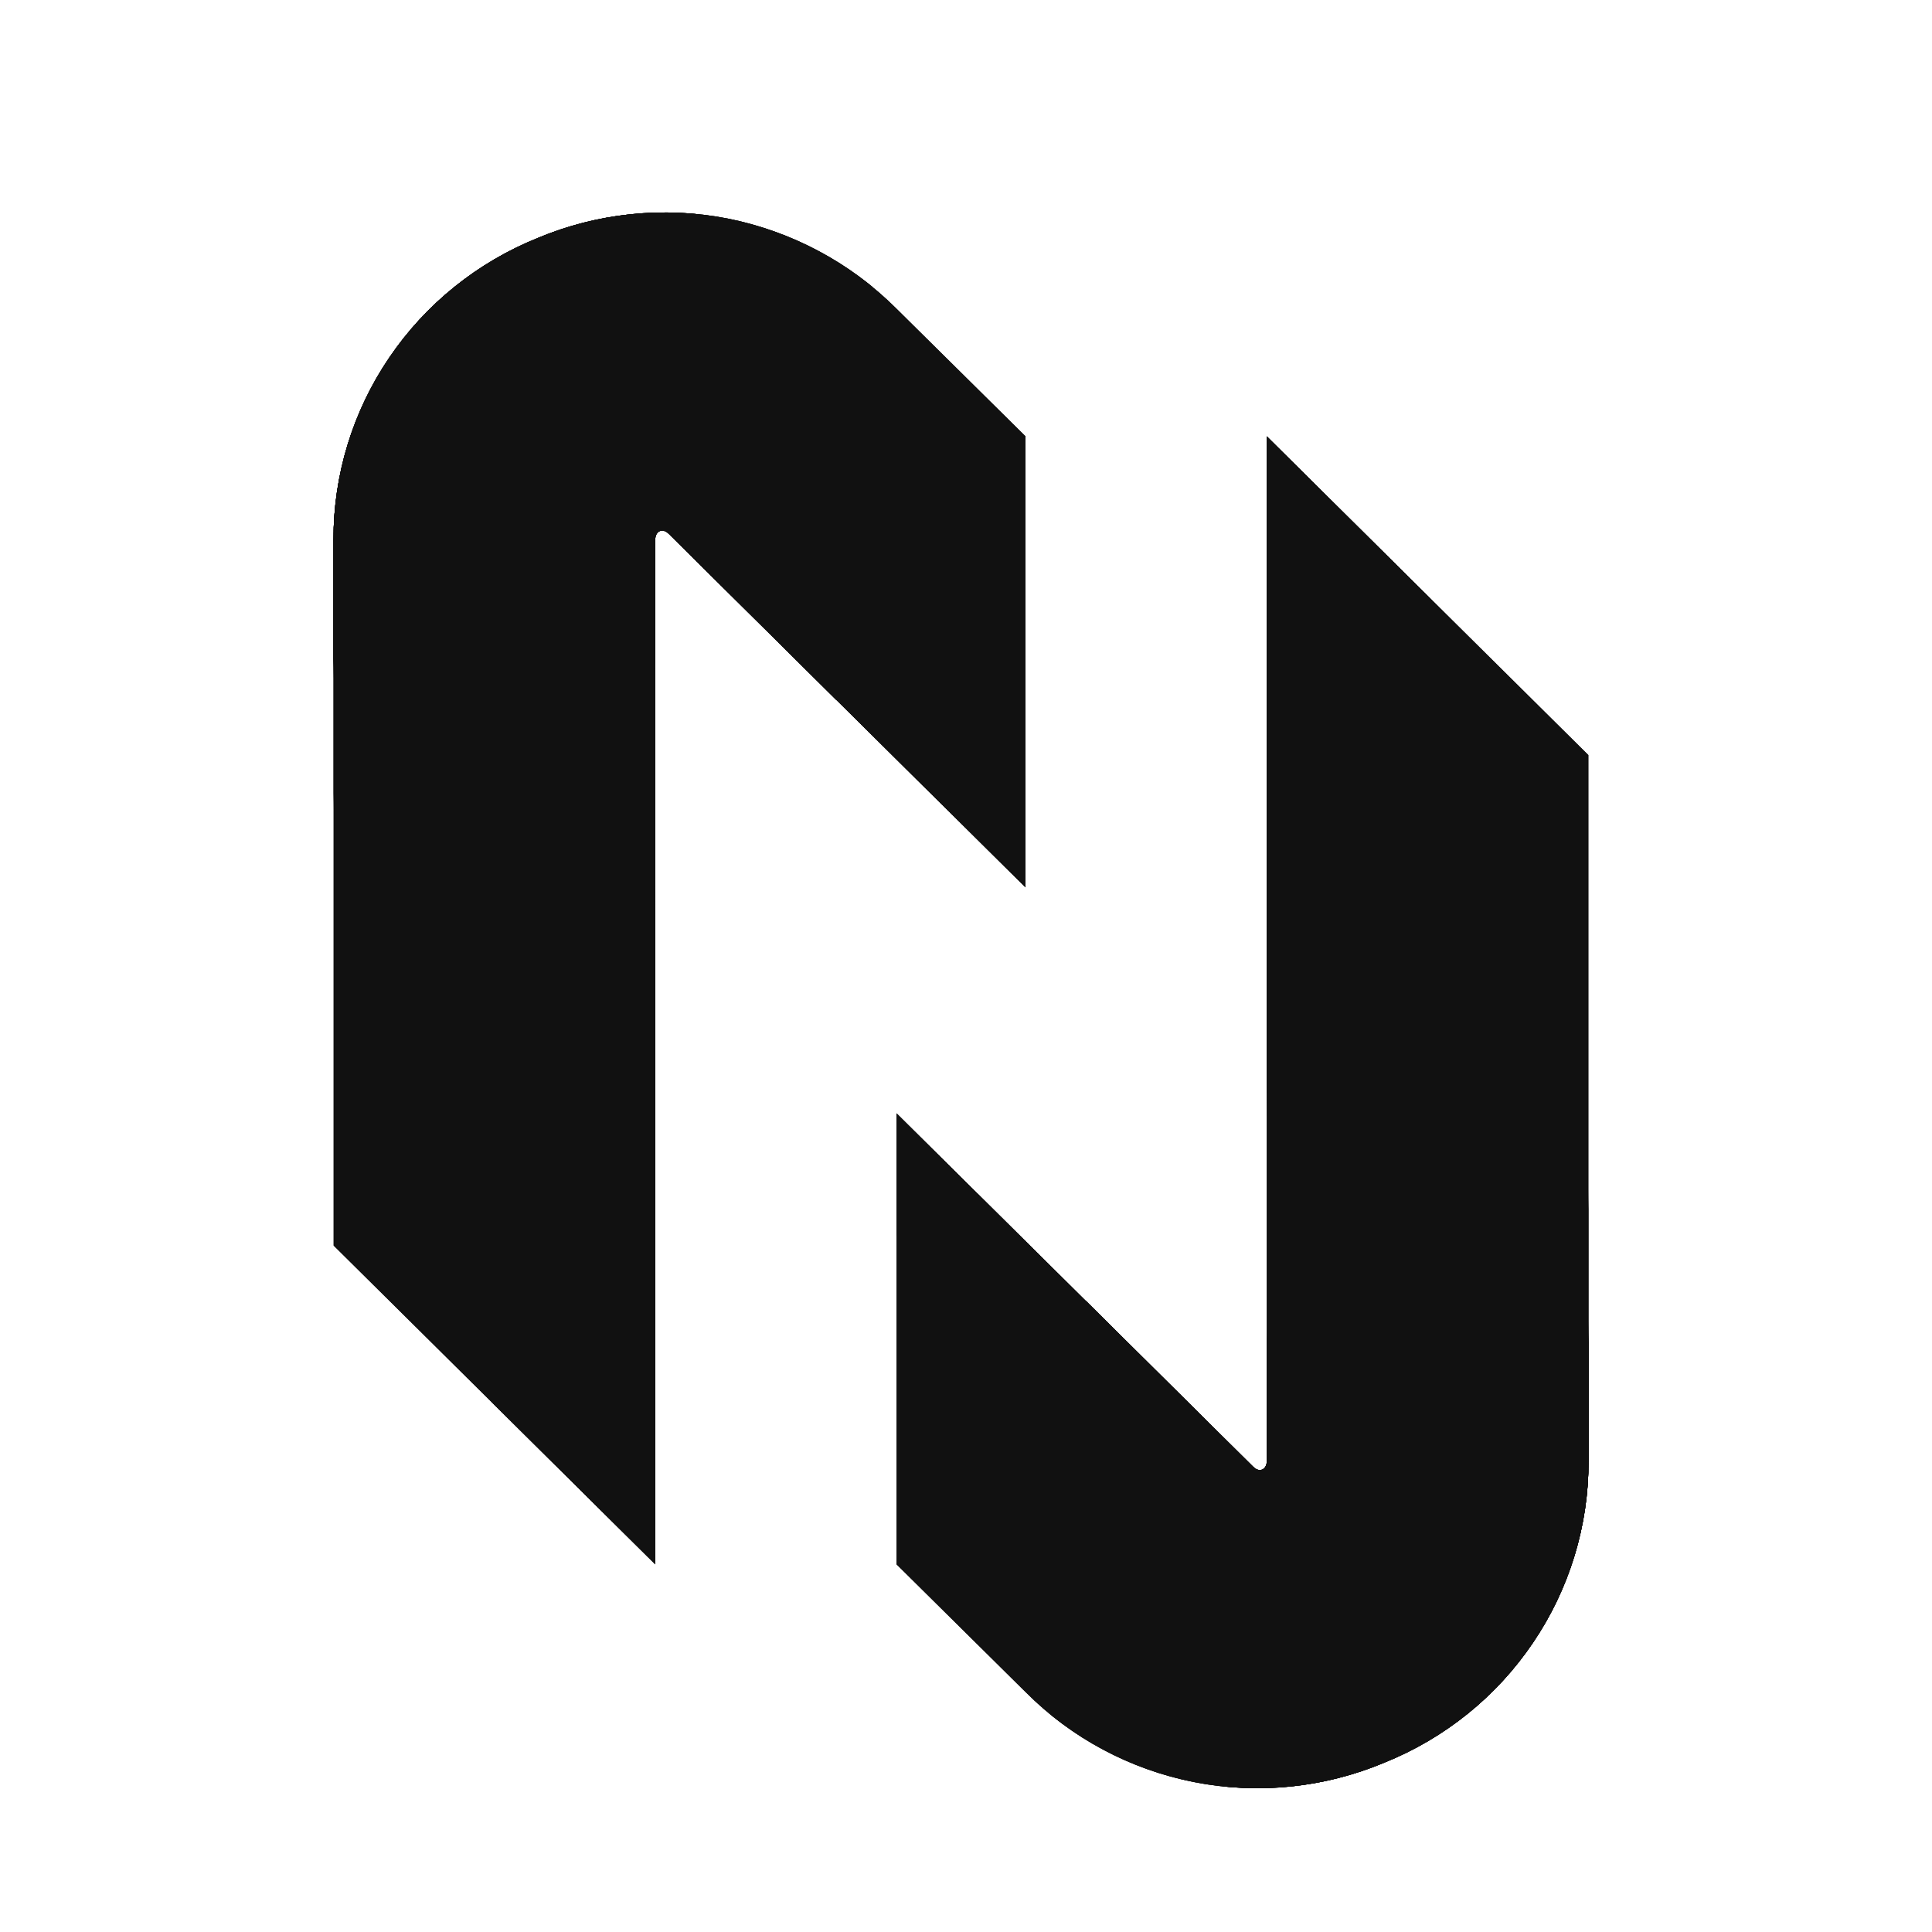 <svg width="32" height="32" viewBox="0 0 32 32" fill="none" xmlns="http://www.w3.org/2000/svg">
<path d="M16.985 14.697L11.079 8.843C10.963 8.731 10.853 8.808 10.853 8.938V25.91L5.524 20.628V8.938C5.521 7.865 5.842 6.817 6.445 5.927C7.047 5.037 7.905 4.346 8.907 3.942C9.897 3.527 10.989 3.414 12.044 3.618C13.107 3.828 14.083 4.348 14.847 5.111L16.985 7.226V14.697Z" fill="#111111"/>
<path d="M10.853 14.498V25.91L5.524 20.628C5.524 20.628 10.853 22.566 10.853 14.498Z" fill="#111111"/>
<path d="M15.65 13.373L11.079 8.843C10.963 8.731 10.853 8.808 10.853 8.938V25.91L8.151 23.229V10.703C8.151 6.388 12.359 6.693 12.359 6.693C12.359 6.693 15.261 10.336 15.65 13.373Z" fill="#111111"/>
<path d="M10.853 14.498V25.91L8.151 23.229V20.602C9.495 20.094 10.853 18.572 10.853 14.498Z" fill="#111111"/>
<path d="M13.848 11.59L11.079 8.843C10.963 8.731 10.853 8.808 10.853 8.938V11.128C10.853 8.283 5.478 7.226 5.524 13.58V8.938C5.522 7.911 5.817 6.905 6.373 6.038C8.209 5.585 11.12 6.77 13.037 7C15.595 7.307 14.384 10.586 14.074 11.375C14.053 11.424 14.022 11.469 13.983 11.506C13.944 11.543 13.899 11.571 13.848 11.59V11.59Z" fill="#111111"/>
<path d="M13.848 11.59L11.079 8.843C10.963 8.731 10.853 8.808 10.853 8.938V11.128C10.846 10.826 10.778 10.528 10.654 10.252C10.531 9.975 10.353 9.726 10.132 9.518C9.911 9.309 9.65 9.146 9.366 9.038C9.081 8.93 8.777 8.878 8.473 8.886C8.744 8.277 9.179 7.753 9.73 7.372C10.281 6.99 10.927 6.766 11.598 6.724C11.922 6.802 12.238 6.87 12.536 6.925C13.273 7.906 13.928 8.945 14.494 10.031C14.388 10.489 14.247 10.938 14.074 11.375C14.053 11.424 14.022 11.469 13.983 11.506C13.944 11.543 13.899 11.571 13.848 11.59V11.59Z" fill="#111111"/>
<path d="M16.985 14.697L11.079 8.843C7.977 5.768 5.524 7.226 5.524 11.237V8.938C5.521 7.865 5.842 6.817 6.445 5.927C7.047 5.037 7.905 4.346 8.907 3.942C9.897 3.527 10.989 3.414 12.044 3.618C13.107 3.828 14.083 4.348 14.847 5.111L16.985 7.226V14.697Z" fill="#111111"/>
<path d="M7.856 7.198C6.439 7.295 5.524 8.791 5.524 11.237V8.938C5.521 7.865 5.842 6.817 6.445 5.927C7.047 5.037 7.905 4.346 8.907 3.942C9.897 3.527 10.989 3.414 12.044 3.618C12.933 3.794 13.764 4.186 14.462 4.76C14.459 4.76 9.811 3.144 7.856 7.198Z" fill="#111111"/>
<path d="M16.985 14.697L11.079 8.843C7.977 5.768 5.524 7.226 5.524 11.237V8.938C5.521 7.865 5.842 6.817 6.445 5.927C7.047 5.037 7.905 4.346 8.907 3.942C9.756 3.586 10.684 3.452 11.601 3.552C9.061 3.52 9.008 5.679 10.908 7.023C11.543 7.473 14.914 10.683 16.985 12.67V14.697Z" fill="#111111"/>
<path d="M7.856 7.198C6.439 7.295 5.524 8.791 5.524 11.237V8.938C5.521 7.865 5.842 6.817 6.445 5.927C7.047 5.037 7.905 4.346 8.907 3.942C9.756 3.586 10.684 3.452 11.601 3.552C10.095 3.532 9.466 4.284 9.596 5.177C8.834 5.672 8.23 6.374 7.856 7.198V7.198Z" fill="#111111"/>
<path d="M14.85 18.441L20.756 24.294C20.872 24.406 20.982 24.329 20.982 24.2V7.227L26.311 12.509V24.2C26.314 25.272 25.993 26.32 25.39 27.21C24.788 28.101 23.93 28.792 22.928 29.195C21.934 29.613 20.836 29.725 19.776 29.517C18.717 29.308 17.746 28.789 16.988 28.027L14.85 25.911L14.85 18.441Z" fill="#111111"/>
<path d="M20.982 18.639V7.227L26.311 12.509C26.311 12.509 20.982 10.571 20.982 18.639Z" fill="#111111"/>
<path d="M16.185 19.764L20.756 24.295C20.871 24.407 20.982 24.329 20.982 24.2V7.227L23.684 9.908V22.434C23.684 26.749 19.475 26.445 19.475 26.445C19.475 26.445 16.573 22.802 16.185 19.764Z" fill="#111111"/>
<path d="M20.982 18.639V7.227L23.684 9.908V12.535C22.34 13.043 20.982 14.565 20.982 18.639Z" fill="#111111"/>
<path d="M17.987 21.547L20.756 24.294C20.871 24.406 20.982 24.329 20.982 24.2V22.009C20.982 24.854 26.357 25.911 26.311 19.557V24.2C26.312 25.227 26.018 26.233 25.462 27.099C23.626 27.553 20.715 26.367 18.798 26.138C16.24 25.83 17.451 22.552 17.761 21.762C17.782 21.713 17.812 21.669 17.851 21.632C17.89 21.595 17.936 21.566 17.987 21.547V21.547Z" fill="#111111"/>
<path d="M17.987 21.547L20.756 24.294C20.871 24.406 20.982 24.329 20.982 24.2V22.009C20.989 22.311 21.057 22.609 21.18 22.886C21.304 23.162 21.482 23.411 21.703 23.62C21.924 23.828 22.184 23.991 22.469 24.099C22.754 24.208 23.057 24.259 23.362 24.251C23.091 24.861 22.656 25.384 22.105 25.766C21.554 26.147 20.908 26.371 20.237 26.413C19.913 26.336 19.597 26.267 19.299 26.212C18.562 25.231 17.907 24.192 17.341 23.106C17.447 22.648 17.587 22.199 17.761 21.762C17.782 21.713 17.812 21.669 17.851 21.632C17.89 21.595 17.936 21.566 17.987 21.547V21.547Z" fill="#111111"/>
<path d="M14.85 18.441L20.756 24.294C23.858 27.369 26.311 25.911 26.311 21.9V24.2C26.314 25.272 25.993 26.32 25.39 27.21C24.788 28.101 23.93 28.792 22.928 29.195C21.934 29.613 20.836 29.725 19.776 29.517C18.717 29.308 17.746 28.789 16.988 28.027L14.85 25.911L14.85 18.441Z" fill="#111111"/>
<path d="M23.979 25.939C25.396 25.842 26.311 24.346 26.311 21.9V24.2C26.314 25.272 25.993 26.32 25.39 27.21C24.788 28.101 23.93 28.792 22.928 29.195C21.938 29.61 20.846 29.723 19.791 29.519C18.902 29.343 18.071 28.951 17.373 28.377C17.375 28.377 22.024 29.993 23.979 25.939Z" fill="#111111"/>
<path d="M14.85 18.441L20.756 24.294C23.858 27.369 26.311 25.911 26.311 21.9V24.2C26.314 25.272 25.993 26.32 25.39 27.21C24.788 28.101 23.93 28.792 22.928 29.195C22.079 29.551 21.151 29.686 20.234 29.586C22.774 29.617 22.827 27.458 20.927 26.115C20.292 25.664 16.921 22.454 14.85 20.468L14.85 18.441Z" fill="#111111"/>
<path d="M23.979 25.939C25.396 25.842 26.311 24.346 26.311 21.9V24.2C26.314 25.272 25.993 26.32 25.39 27.21C24.788 28.101 23.93 28.792 22.928 29.195C22.078 29.551 21.151 29.686 20.234 29.585C21.74 29.605 22.369 28.853 22.238 27.96C23.001 27.465 23.605 26.764 23.979 25.939V25.939Z" fill="#111111"/>
</svg>
